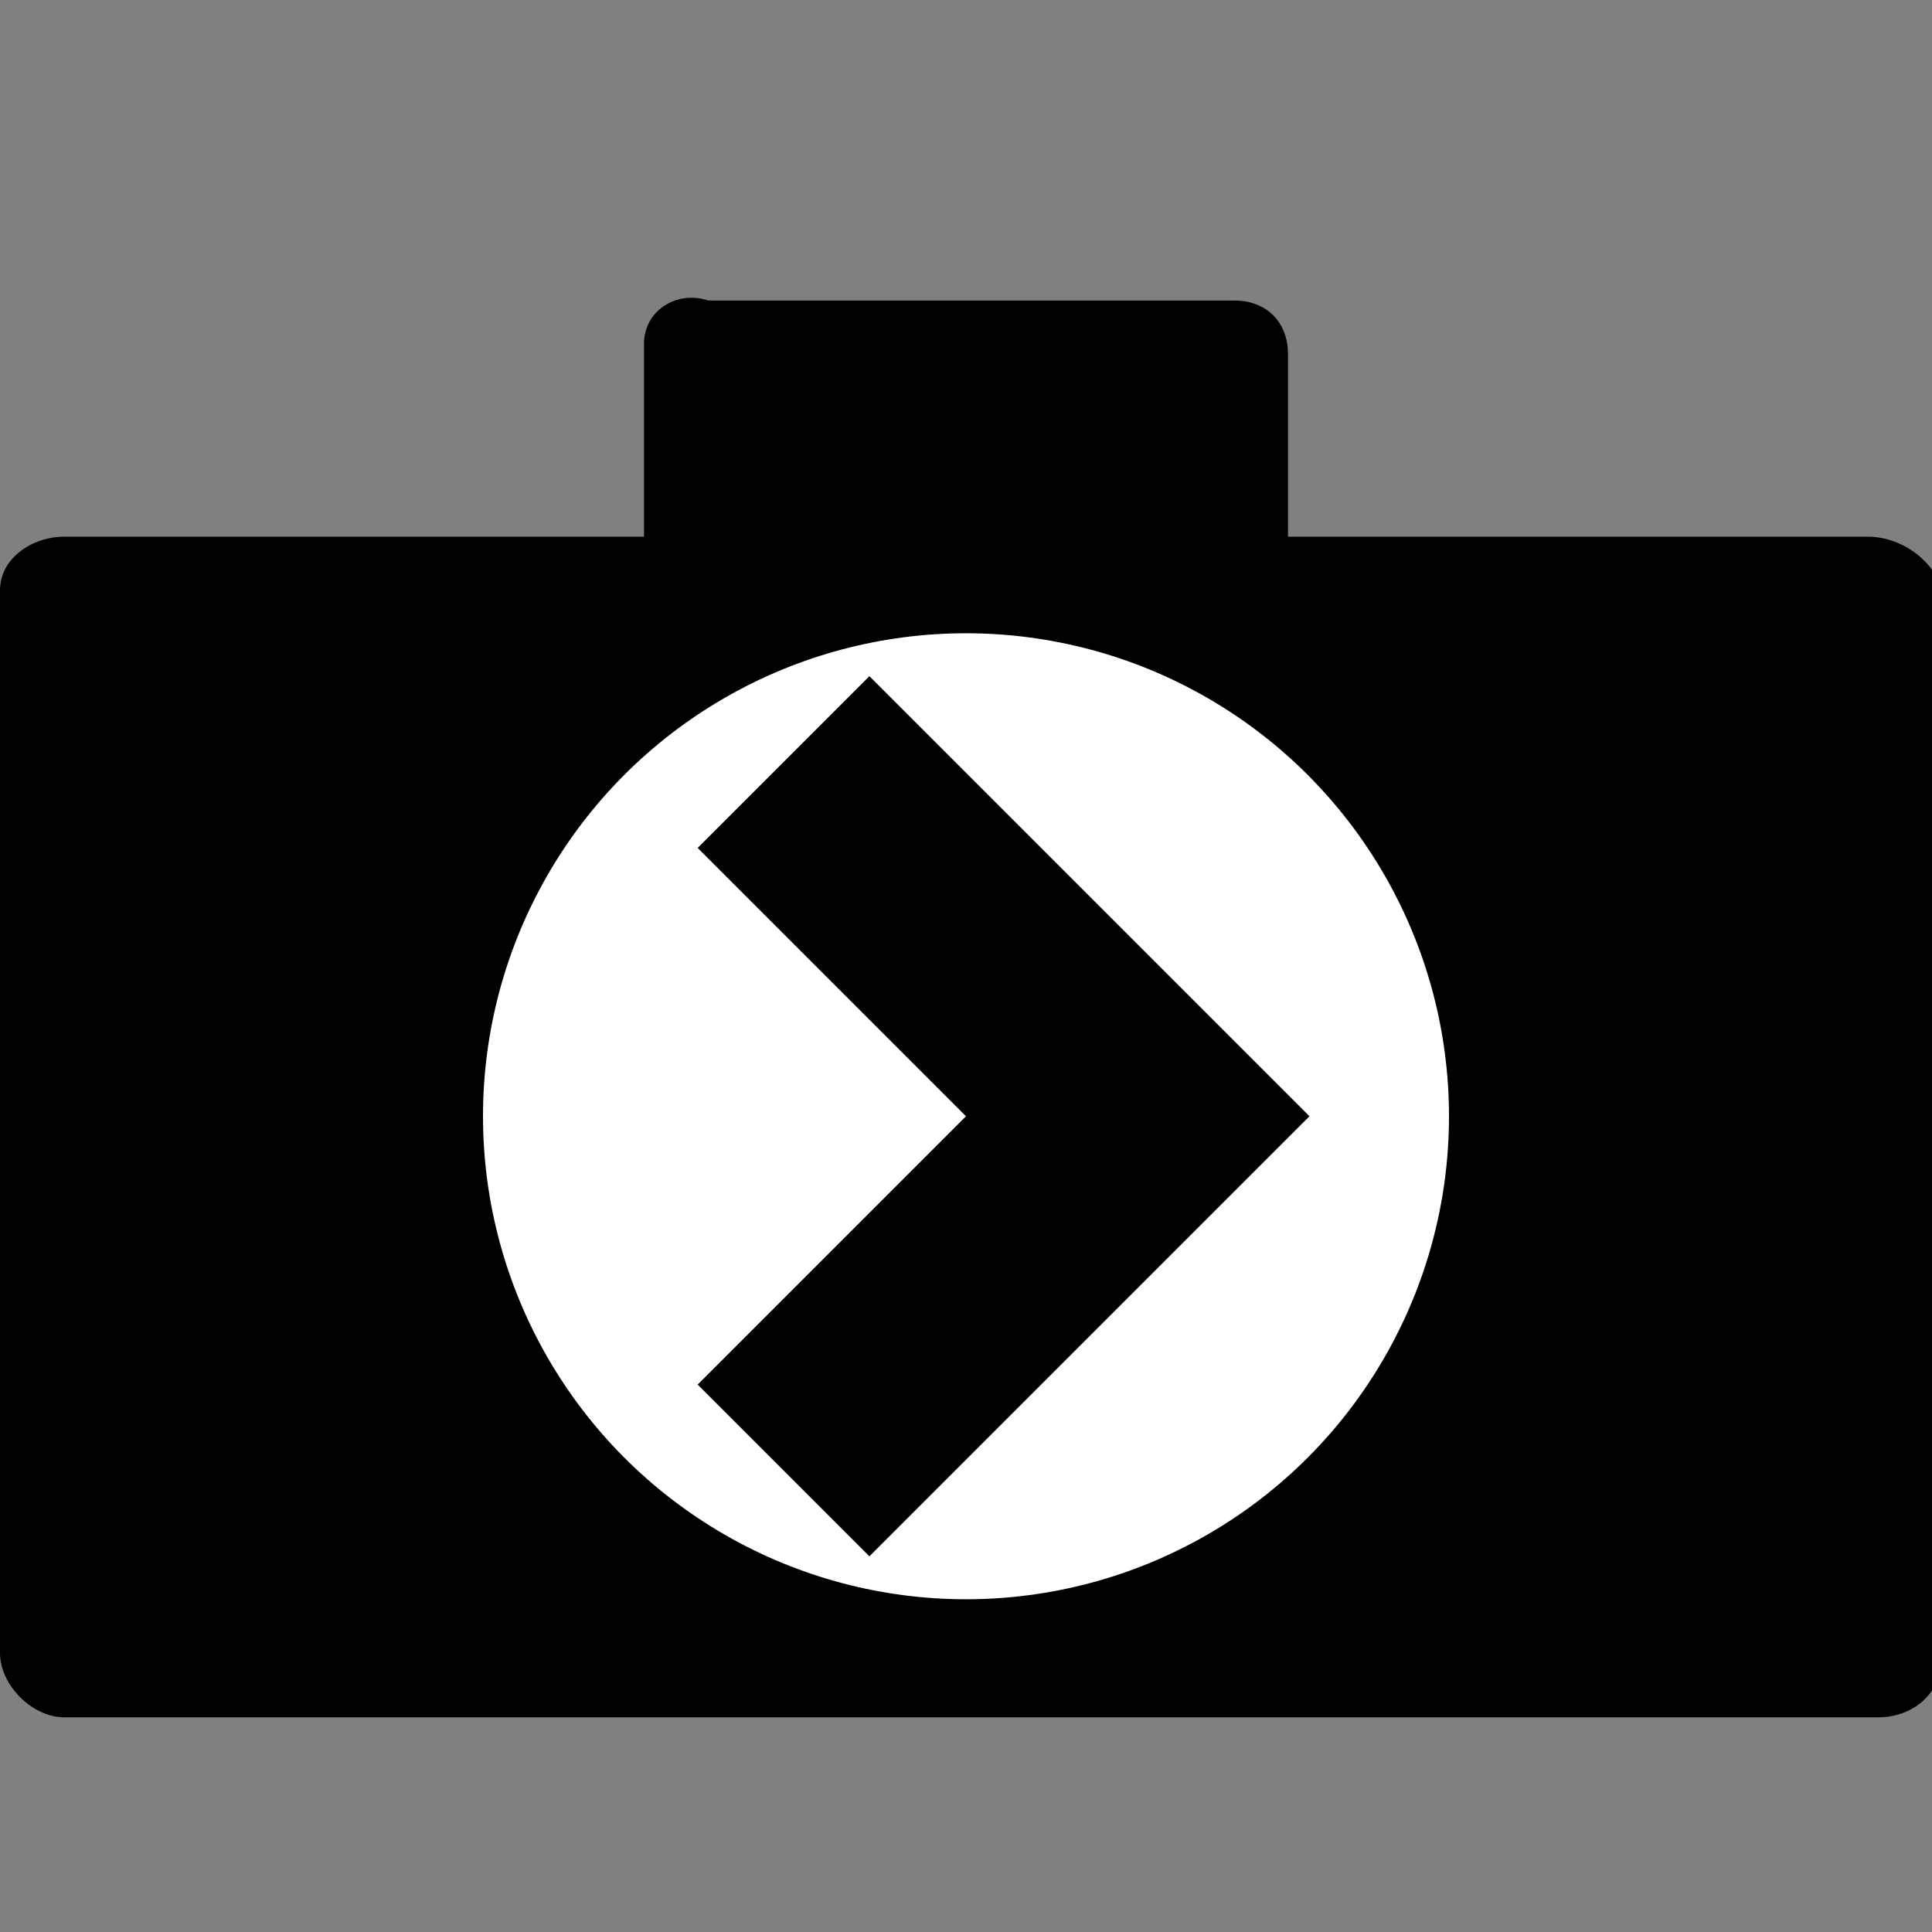 <?xml version="1.0" encoding="utf-8"?>
<!-- Generator: Adobe Illustrator 19.2.0, SVG Export Plug-In . SVG Version: 6.00 Build 0)  -->
<svg version="1.1" id="Layer_1" xmlns="http://www.w3.org/2000/svg" xmlns:xlink="http://www.w3.org/1999/xlink" x="0px" y="0px"
	 viewBox="0 0 18 18" style="enable-background:new 0 0 18 18;" xml:space="preserve">
<rect x="0" y="0" width="18" height="18" fill="#808080" stroke="none"/>
<style type="text/css">
	.st0{fill:#FFFFFF;}
</style>
<path d="M0.6,16h16.9c0.3,0,0.6-0.2,0.6-0.6V5.5C18,5.2,17.7,5,17.4,5H12l0-1.7c0-0.3-0.2-0.5-0.5-0.5H9H6.6C6.3,2.7,6,2.9,6,3.2
	L6,5H0.6C0.3,5,0,5.2,0,5.5v9.9C0,15.7,0.3,16,0.6,16z"/>
<circle class="st0" cx="9" cy="10.4" r="4.5"/>
<polygon points="8.1,6.3 6.5,7.9 9,10.4 6.5,12.9 8.1,14.5 12.2,10.4 "/>
</svg>
